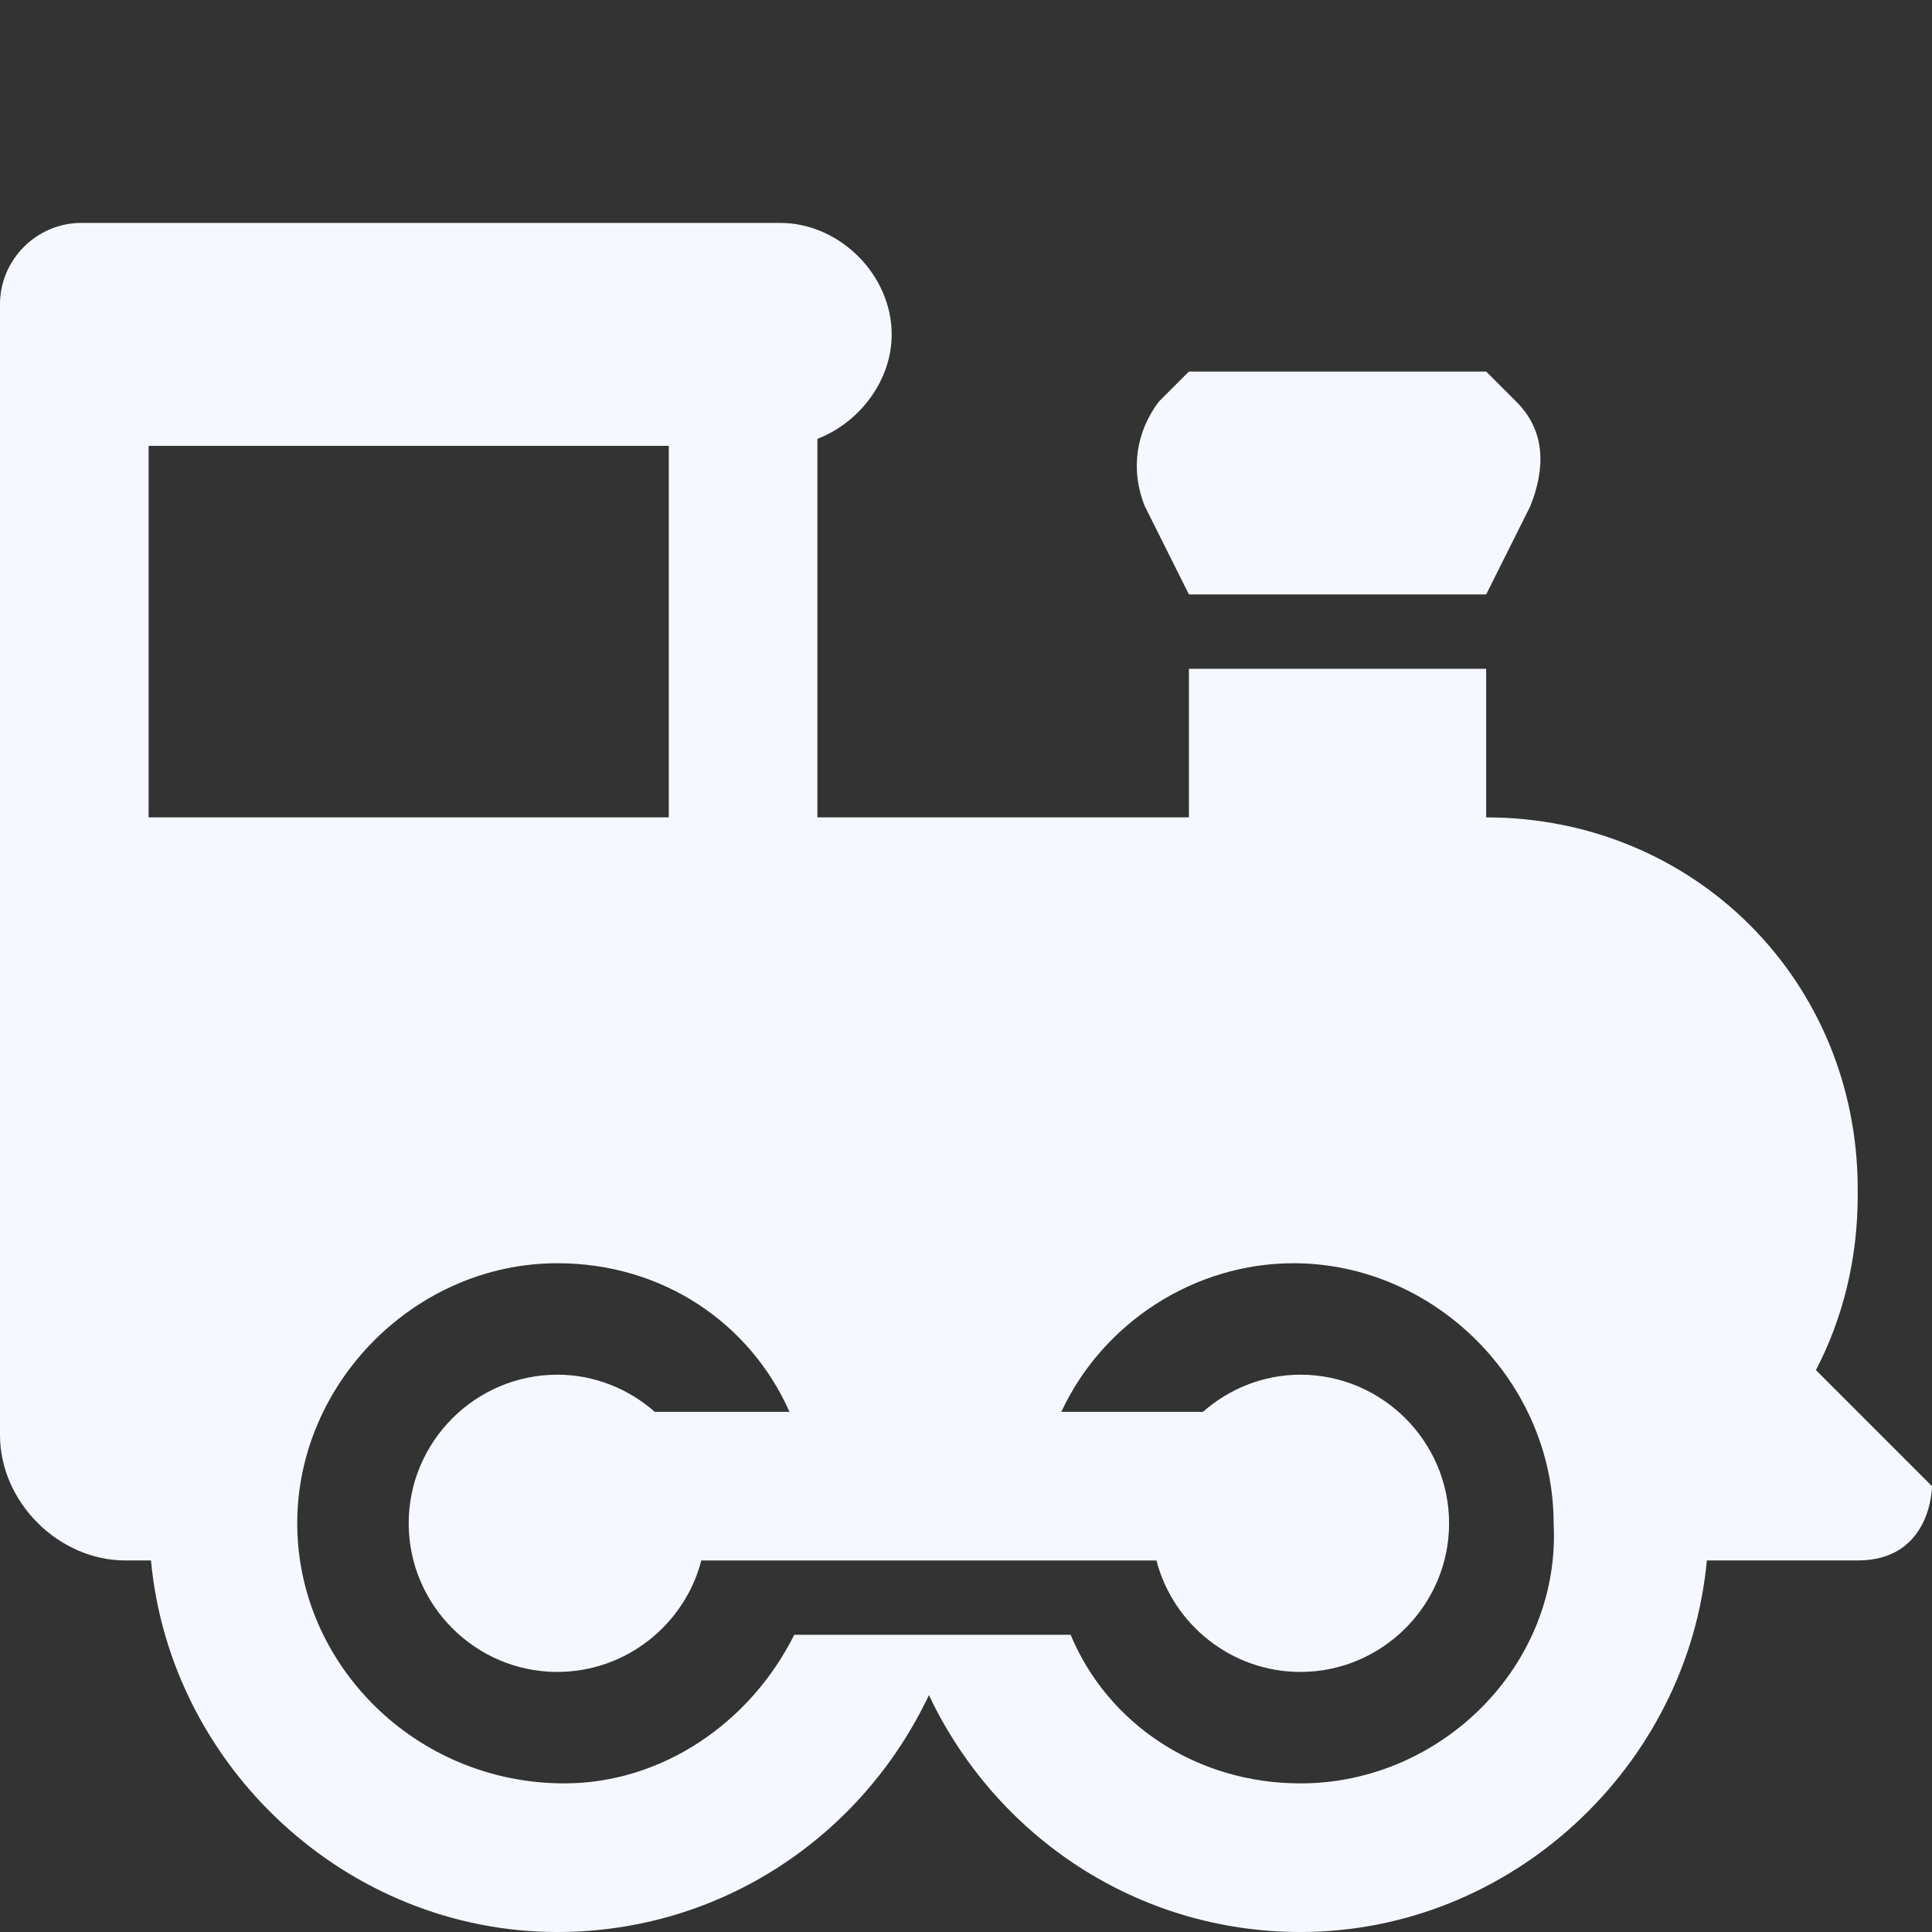 <?xml version="1.0" encoding="utf-8"?>
<!-- Generator: Adobe Illustrator 16.0.0, SVG Export Plug-In . SVG Version: 6.00 Build 0)  -->
<!DOCTYPE svg PUBLIC "-//W3C//DTD SVG 1.1//EN" "http://www.w3.org/Graphics/SVG/1.1/DTD/svg11.dtd">
<svg version="1.1" id="Layer_1" xmlns="http://www.w3.org/2000/svg" xmlns:xlink="http://www.w3.org/1999/xlink" x="0px" y="0px"
	 width="26px" height="26px" viewBox="0 0 26 26" enable-background="new 0 0 26 26" xml:space="preserve">
<rect x="0" y="0" width="26" height="26" fill="#333333" stroke="none"/>
<path fill="#F5F9FF" d="M1.094,3C0.494,3,0,3.494,0,4.094v0.719C-0.006,4.875-0.006,4.938,0,5v1v9c-0.001,0.031-0.001,0.062,0,0.094
	v4.219C0,20.213,0.788,21,1.688,21h0.344c0.257,2.775,2.635,5,5.469,5c2.2,0,4.1-1.287,5-3.188c0.9,1.9,2.8,3.188,5,3.188
	c2.834,0,5.212-2.225,5.469-5H25c1,0,1-1,1-1l-1.562-1.562C24.797,17.748,25,16.951,25,16.094V16c0-2.8-2.2-5-5-5V9h-4v2h-5V5.906
	c0.566-0.218,1-0.783,1-1.406C12,3.7,11.3,3,10.5,3H1.094z M16,5l-0.406,0.406c-0.3,0.4-0.388,0.906-0.188,1.406L16,8h4l0.594-1.188
	c0.2-0.5,0.213-1.006-0.188-1.406L20,5H16z M2,6h7v5H2V6z M7.5,17c1.427,0,2.599,0.814,3.125,2H8.812
	C8.46,18.691,8.001,18.5,7.5,18.5c-1.1,0-2,0.9-2,2s0.9,2,2,2c0.928,0,1.715-0.639,1.938-1.5h6.125c0.223,0.861,1.01,1.5,1.938,1.5
	c1.1,0,2-0.9,2-2s-0.9-2-2-2c-0.502,0-0.961,0.191-1.312,0.5h-1.906c0.549-1.186,1.777-2,3.125-2c1.9,0,3.5,1.6,3.5,3.5
	c0.1,1.9-1.506,3.5-3.406,3.5c-1.4,0-2.594-0.8-3.094-2h-3.719c-0.6,1.2-1.794,2-3.094,2C5.594,24,4,22.4,4,20.5S5.6,17,7.5,17z"/>
</svg>

